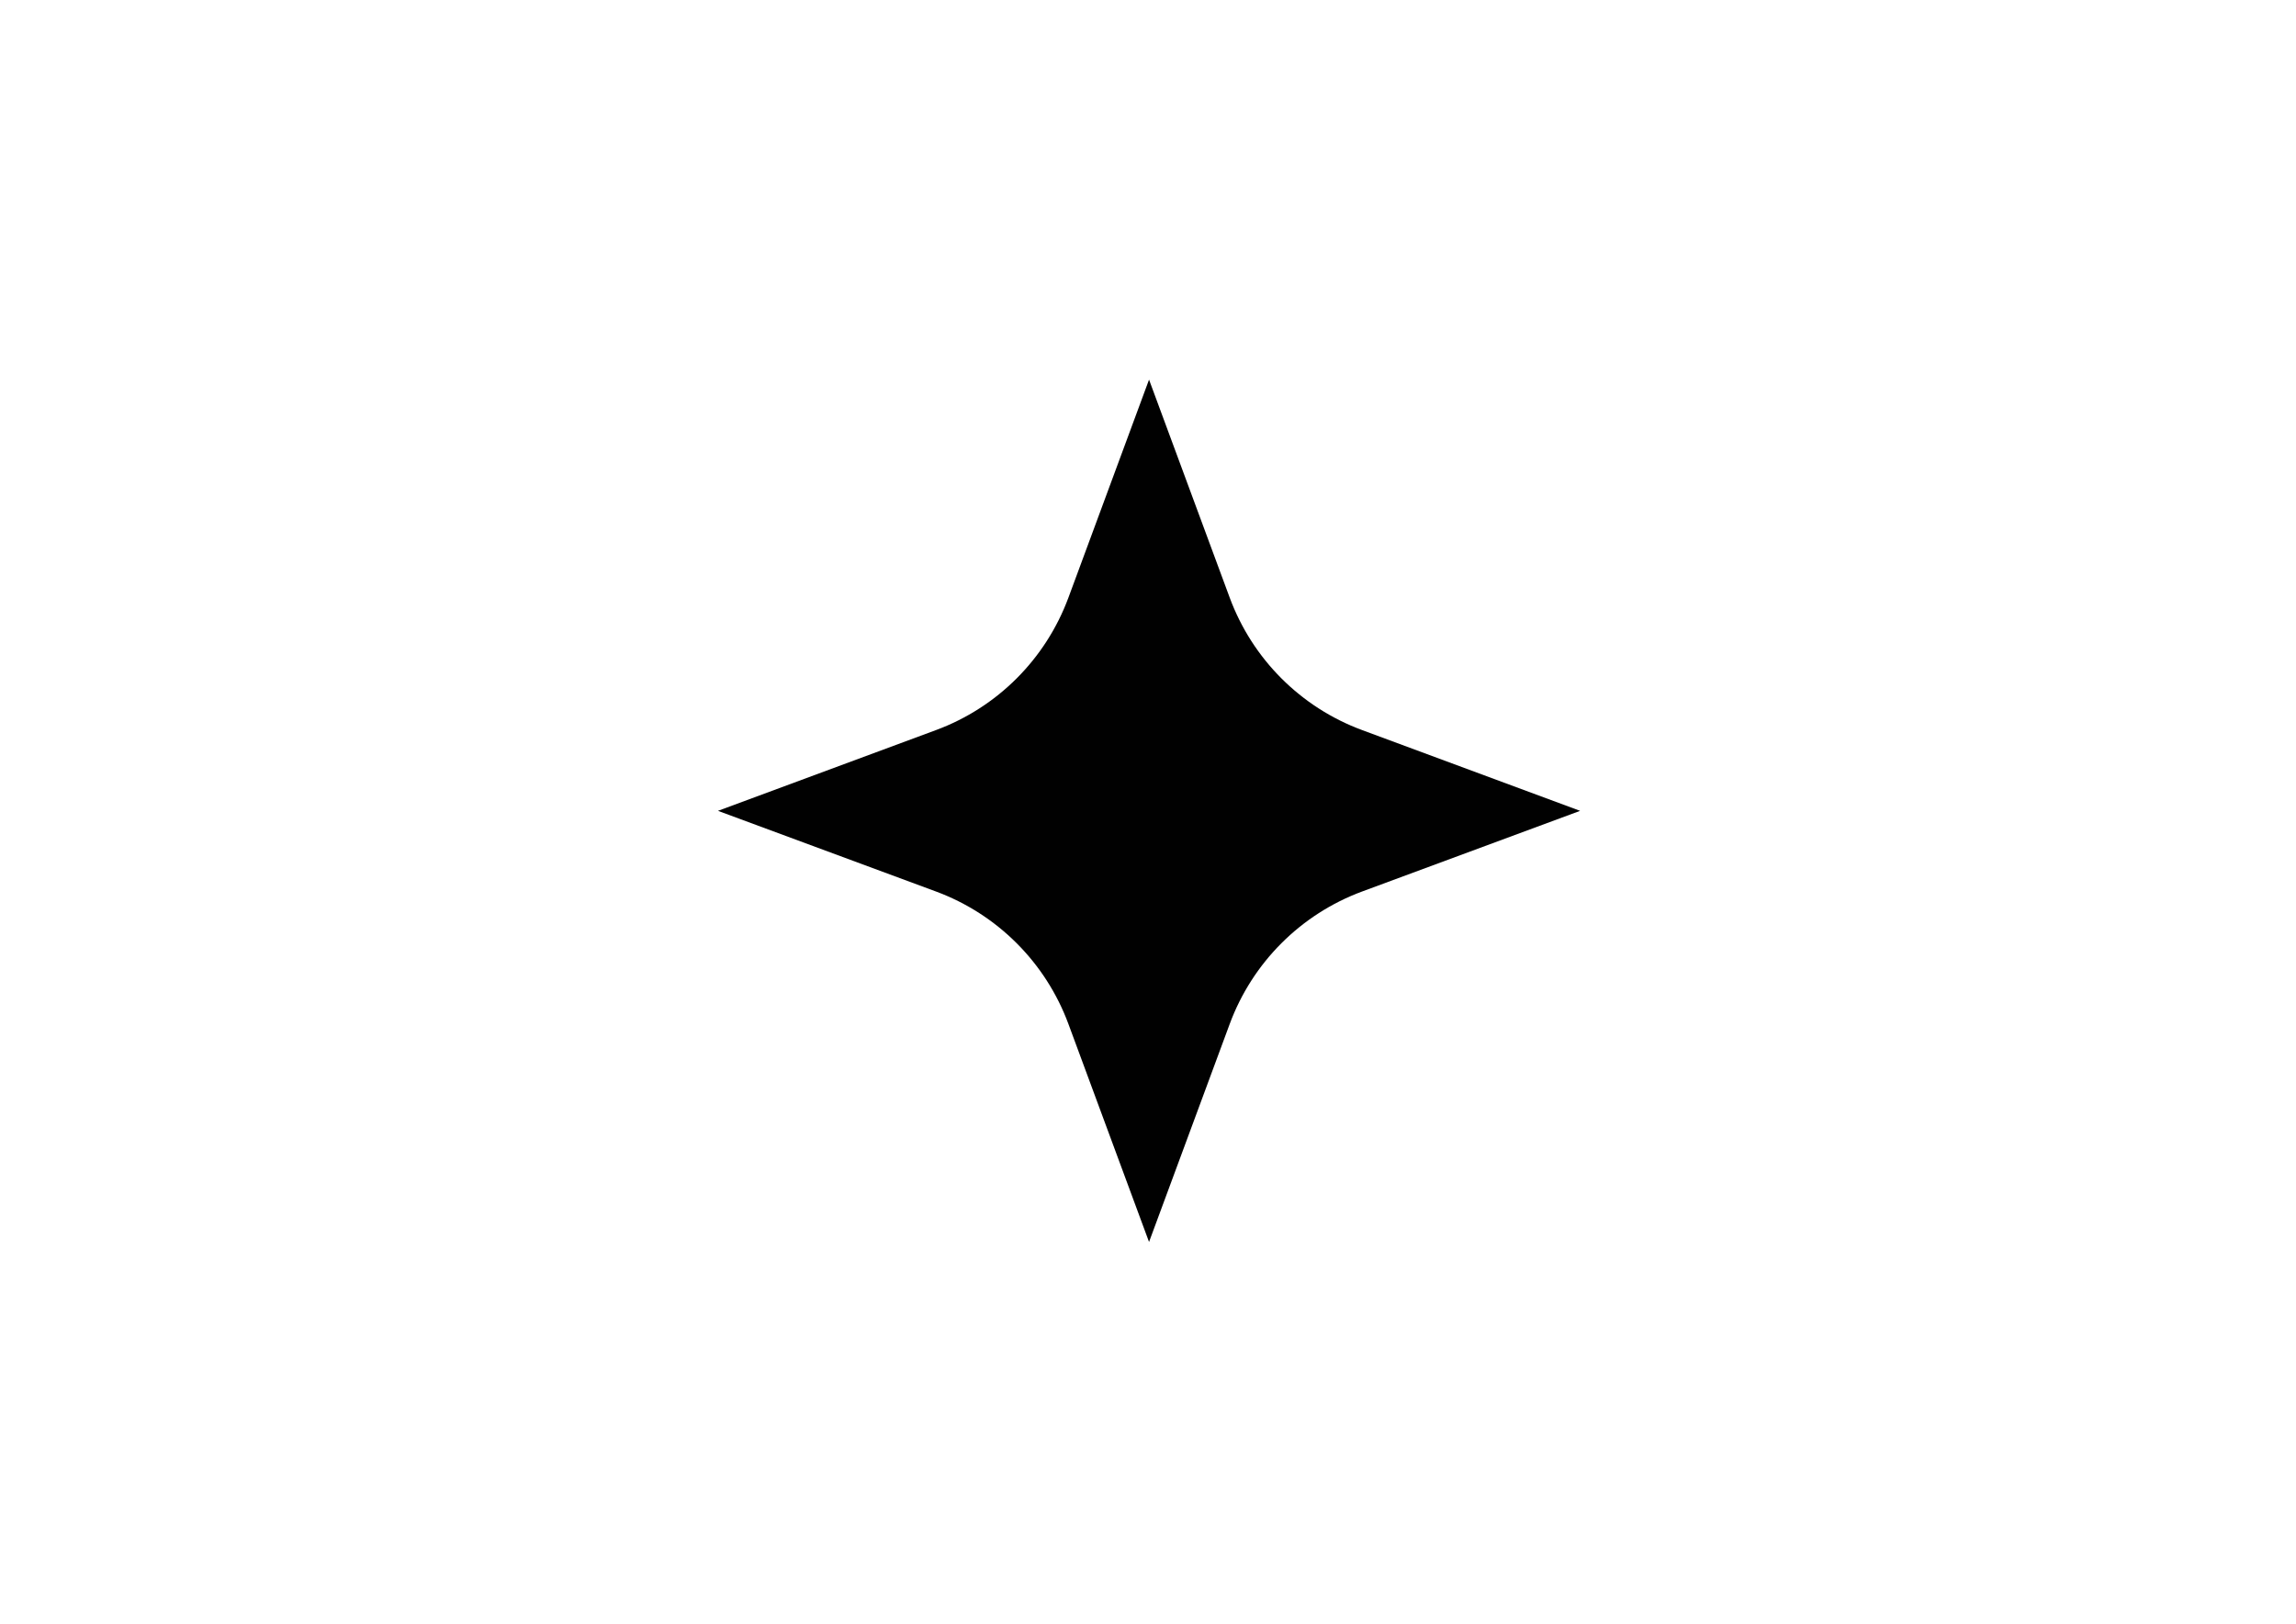 <?xml version="1.0" encoding="utf-8"?>
<!-- Generator: Adobe Illustrator 16.0.0, SVG Export Plug-In . SVG Version: 6.00 Build 0)  -->
<!DOCTYPE svg PUBLIC "-//W3C//DTD SVG 1.1//EN" "http://www.w3.org/Graphics/SVG/1.1/DTD/svg11.dtd">
<svg version="1.1" id="Layer_1" xmlns="http://www.w3.org/2000/svg" xmlns:xlink="http://www.w3.org/1999/xlink" x="0px" y="0px"
	 width="841.89px" height="595.28px" viewBox="0 0 841.89 595.28" enable-background="new 0 0 841.89 595.28" xml:space="preserve">
<path fill="#010101" d="M499.481,267.668l79.917,29.599l-79.917,29.564c-22.507,8.326-40.248,26.063-48.577,48.579l-29.576,79.914
	l-29.564-79.914c-8.335-22.516-26.077-40.253-48.583-48.579l-79.919-29.564l79.919-29.599c22.506-8.311,40.248-26.059,48.583-48.563
	l29.564-79.924l29.576,79.924C459.233,241.609,476.975,259.357,499.481,267.668z"/>
</svg>
